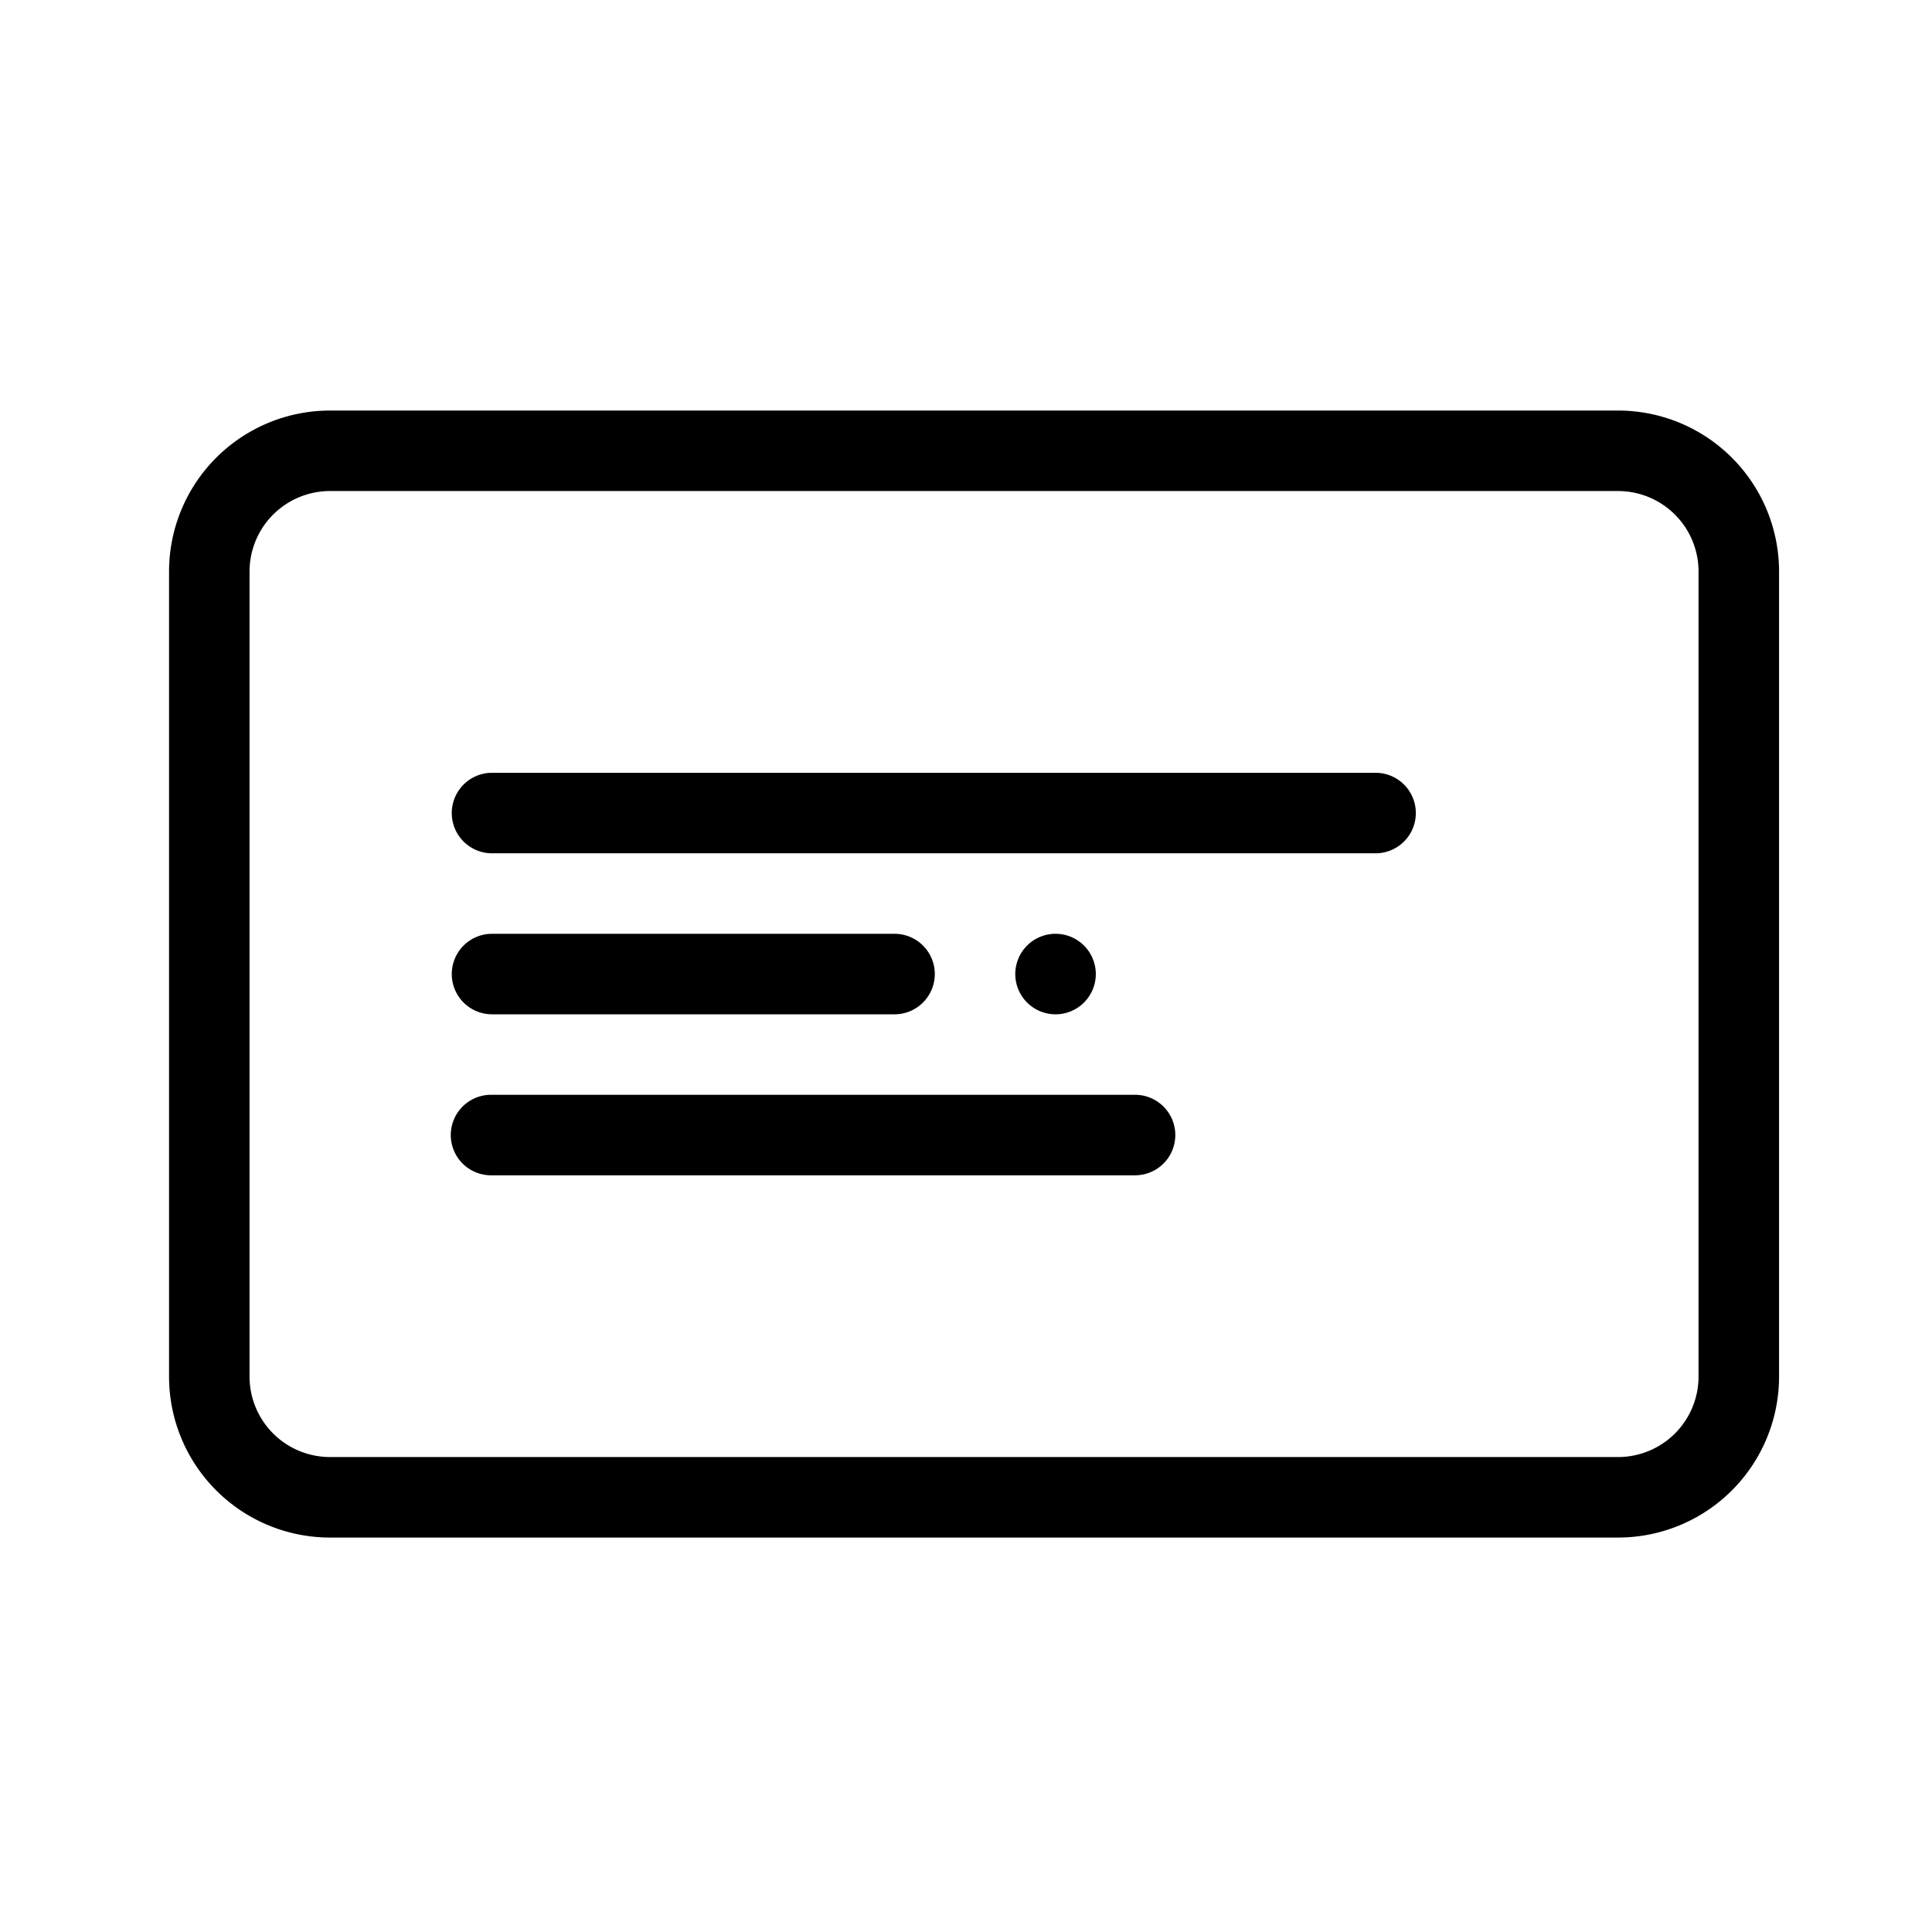 <?xml version="1.0" encoding="utf-8"?><svg viewBox="0 0 80 80" xmlns="http://www.w3.org/2000/svg" width="80" height="80"><path d="M57 32H20.333a1.667 1.667 0 000 3.333H57A1.667 1.667 0 0057 32zM20.333 42H37a1.667 1.667 0 100-3.333H20.333a1.667 1.667 0 000 3.333zM47 45.333H20.333a1.667 1.667 0 100 3.334H47a1.667 1.667 0 000-3.334zM67 17H13.667A6.667 6.667 0 007 23.667V57a6.667 6.667 0 006.667 6.667H67A6.667 6.667 0 0073.667 57V23.667A6.667 6.667 0 0067 17zm3.333 40A3.333 3.333 0 0167 60.333H13.667A3.333 3.333 0 0110.333 57V23.667a3.333 3.333 0 013.334-3.334H67a3.333 3.333 0 013.333 3.334V57zM43.667 42a1.667 1.667 0 100-3.333 1.667 1.667 0 000 3.333z"/></svg>
